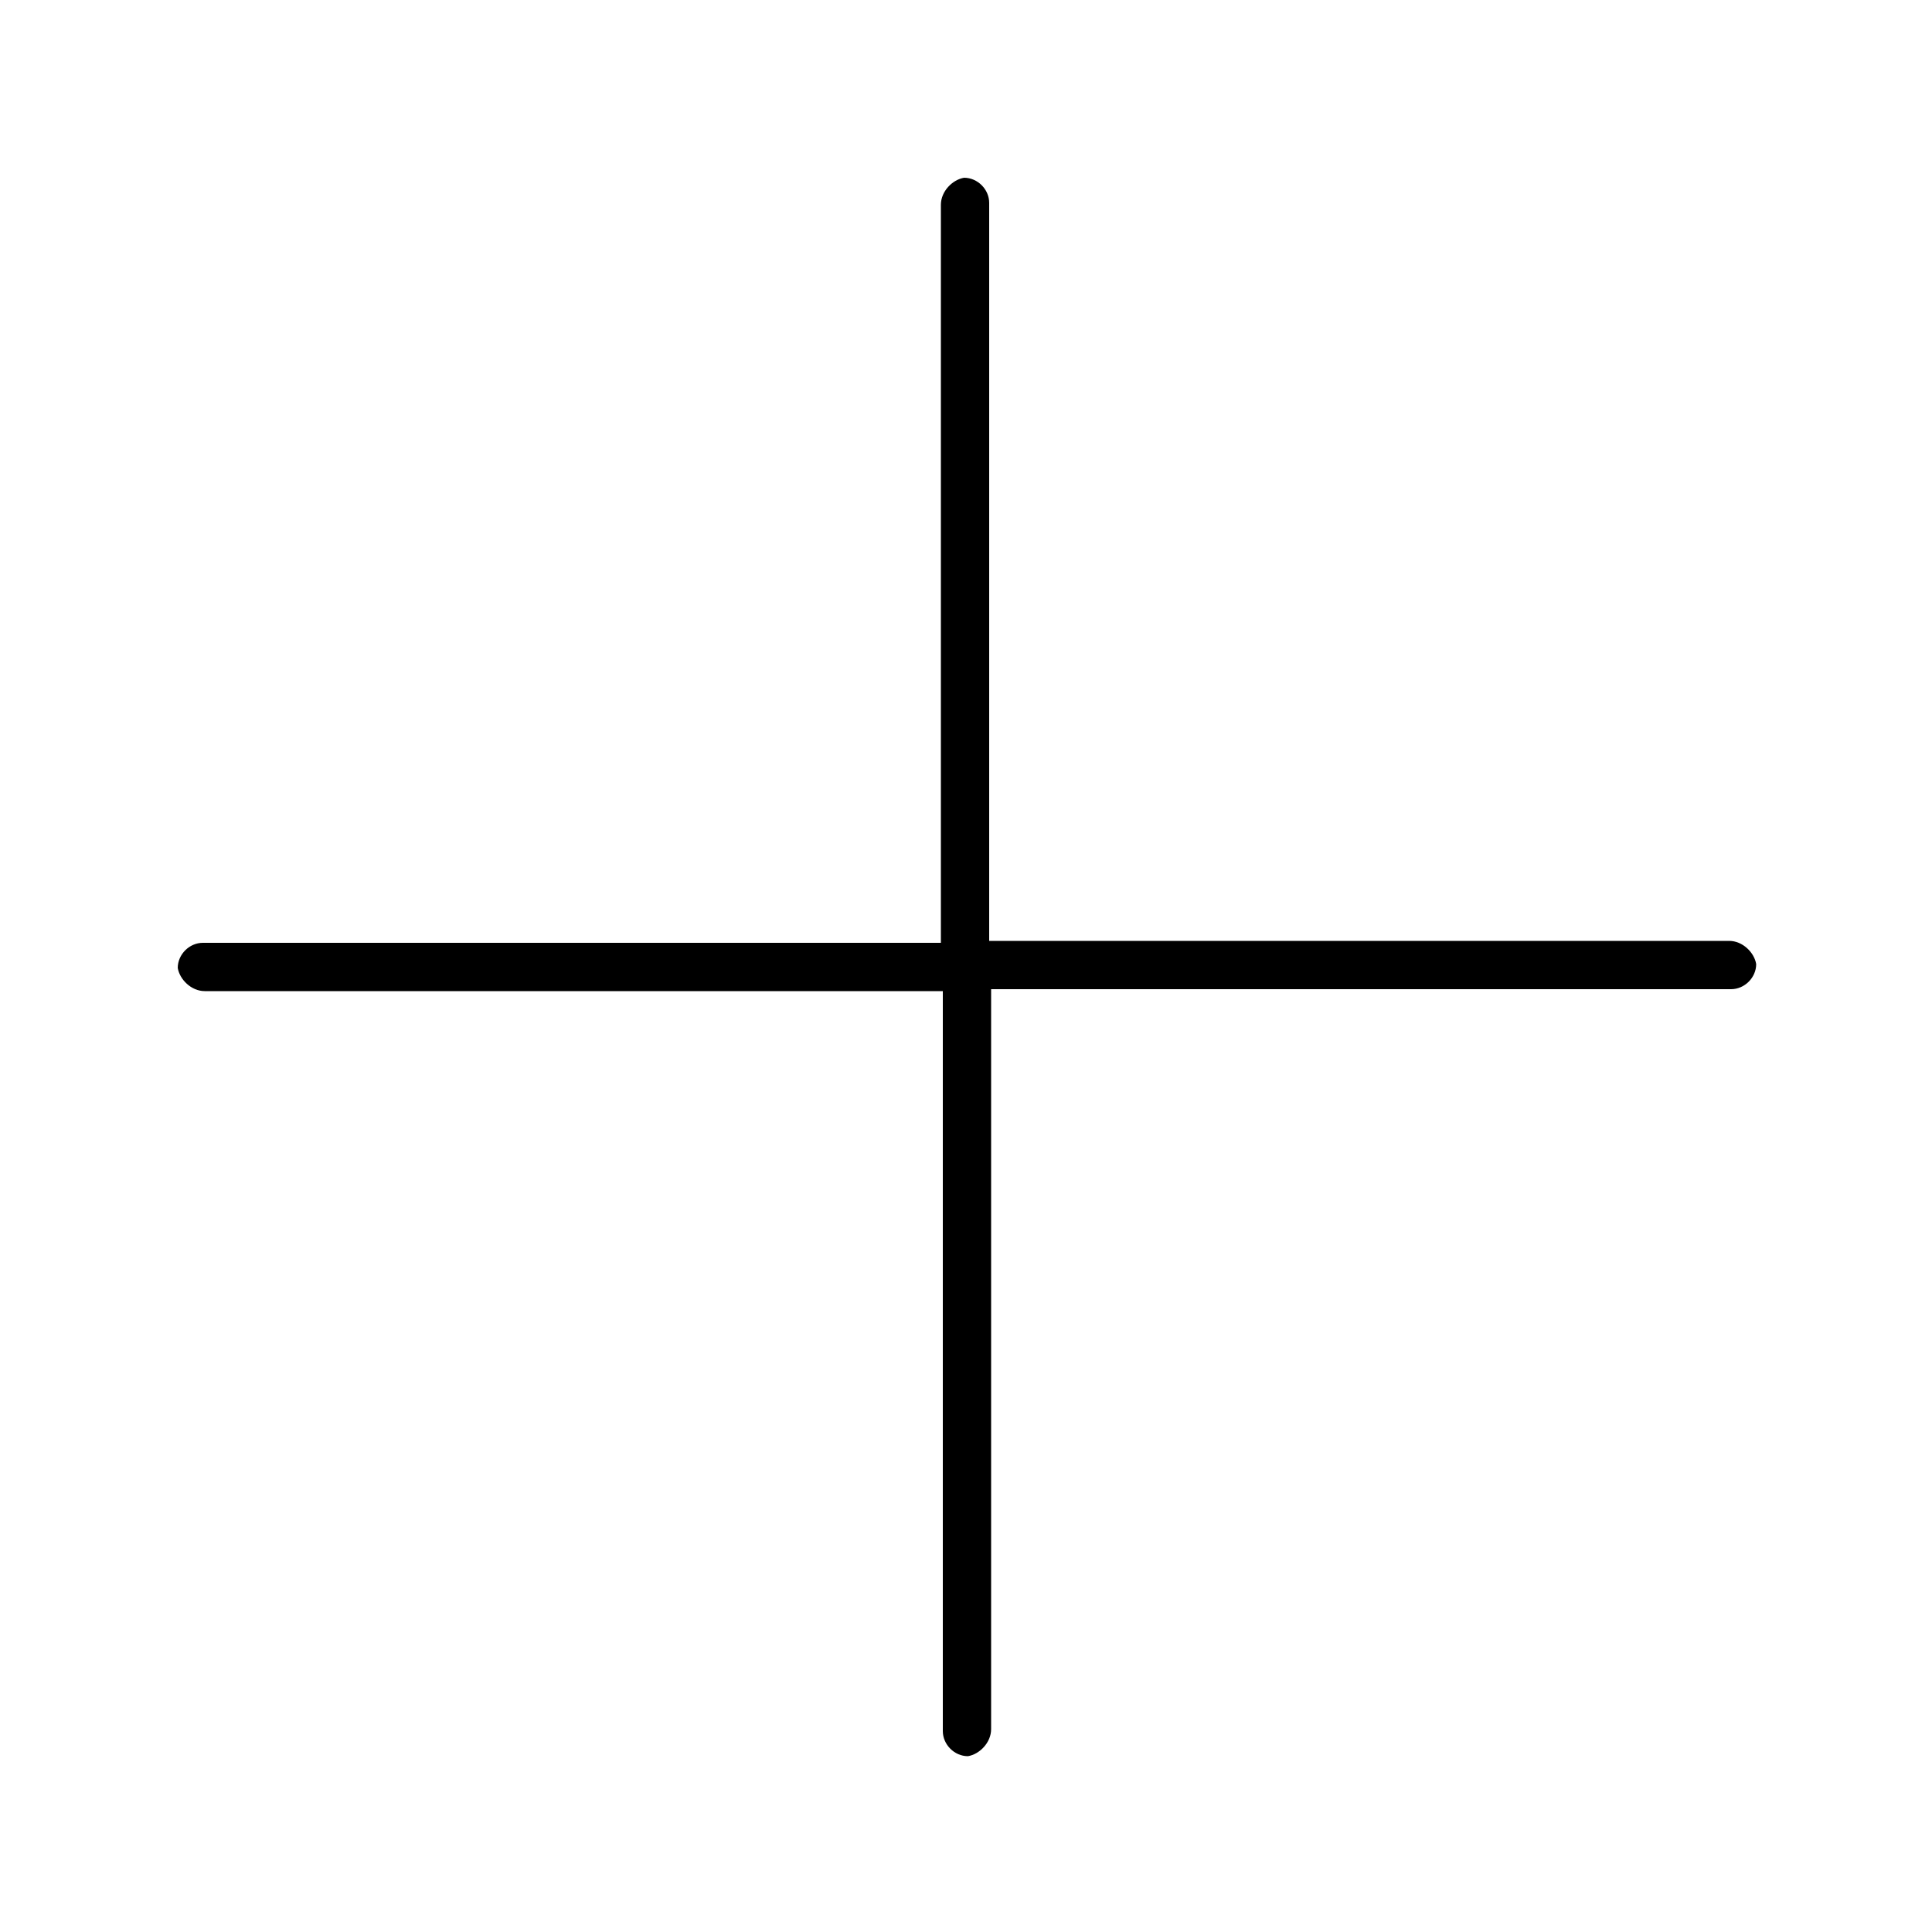 <?xml version="1.0" encoding="utf-8"?>
<!-- Generator: Adobe Illustrator 21.1.0, SVG Export Plug-In . SVG Version: 6.00 Build 0)  -->
<svg version="1.1" id="Layer_1" xmlns="http://www.w3.org/2000/svg" xmlns:xlink="http://www.w3.org/1999/xlink" x="0px" y="0px"
	 viewBox="0 0 100 100" style="enable-background:new 0 0 100 100;" xml:space="preserve">
<path d="M89.5,48.7h-2.8l0,0H51.2V10.5c0-0.7-0.6-1.3-1.3-1.3c-0.6,0.1-1.2,0.7-1.2,1.4v2.8l0,0v35.4H10.5c-0.7,0-1.3,0.6-1.3,1.3
	c0.1,0.6,0.7,1.2,1.4,1.2h2.8l0,0h35.4v38.3c0,0.7,0.6,1.3,1.3,1.3c0.6-0.1,1.2-0.7,1.2-1.4v-2.8l0,0V51.2h38.3
	c0.7,0,1.3-0.6,1.3-1.3C90.8,49.3,90.2,48.7,89.5,48.7z"/>
</svg>
